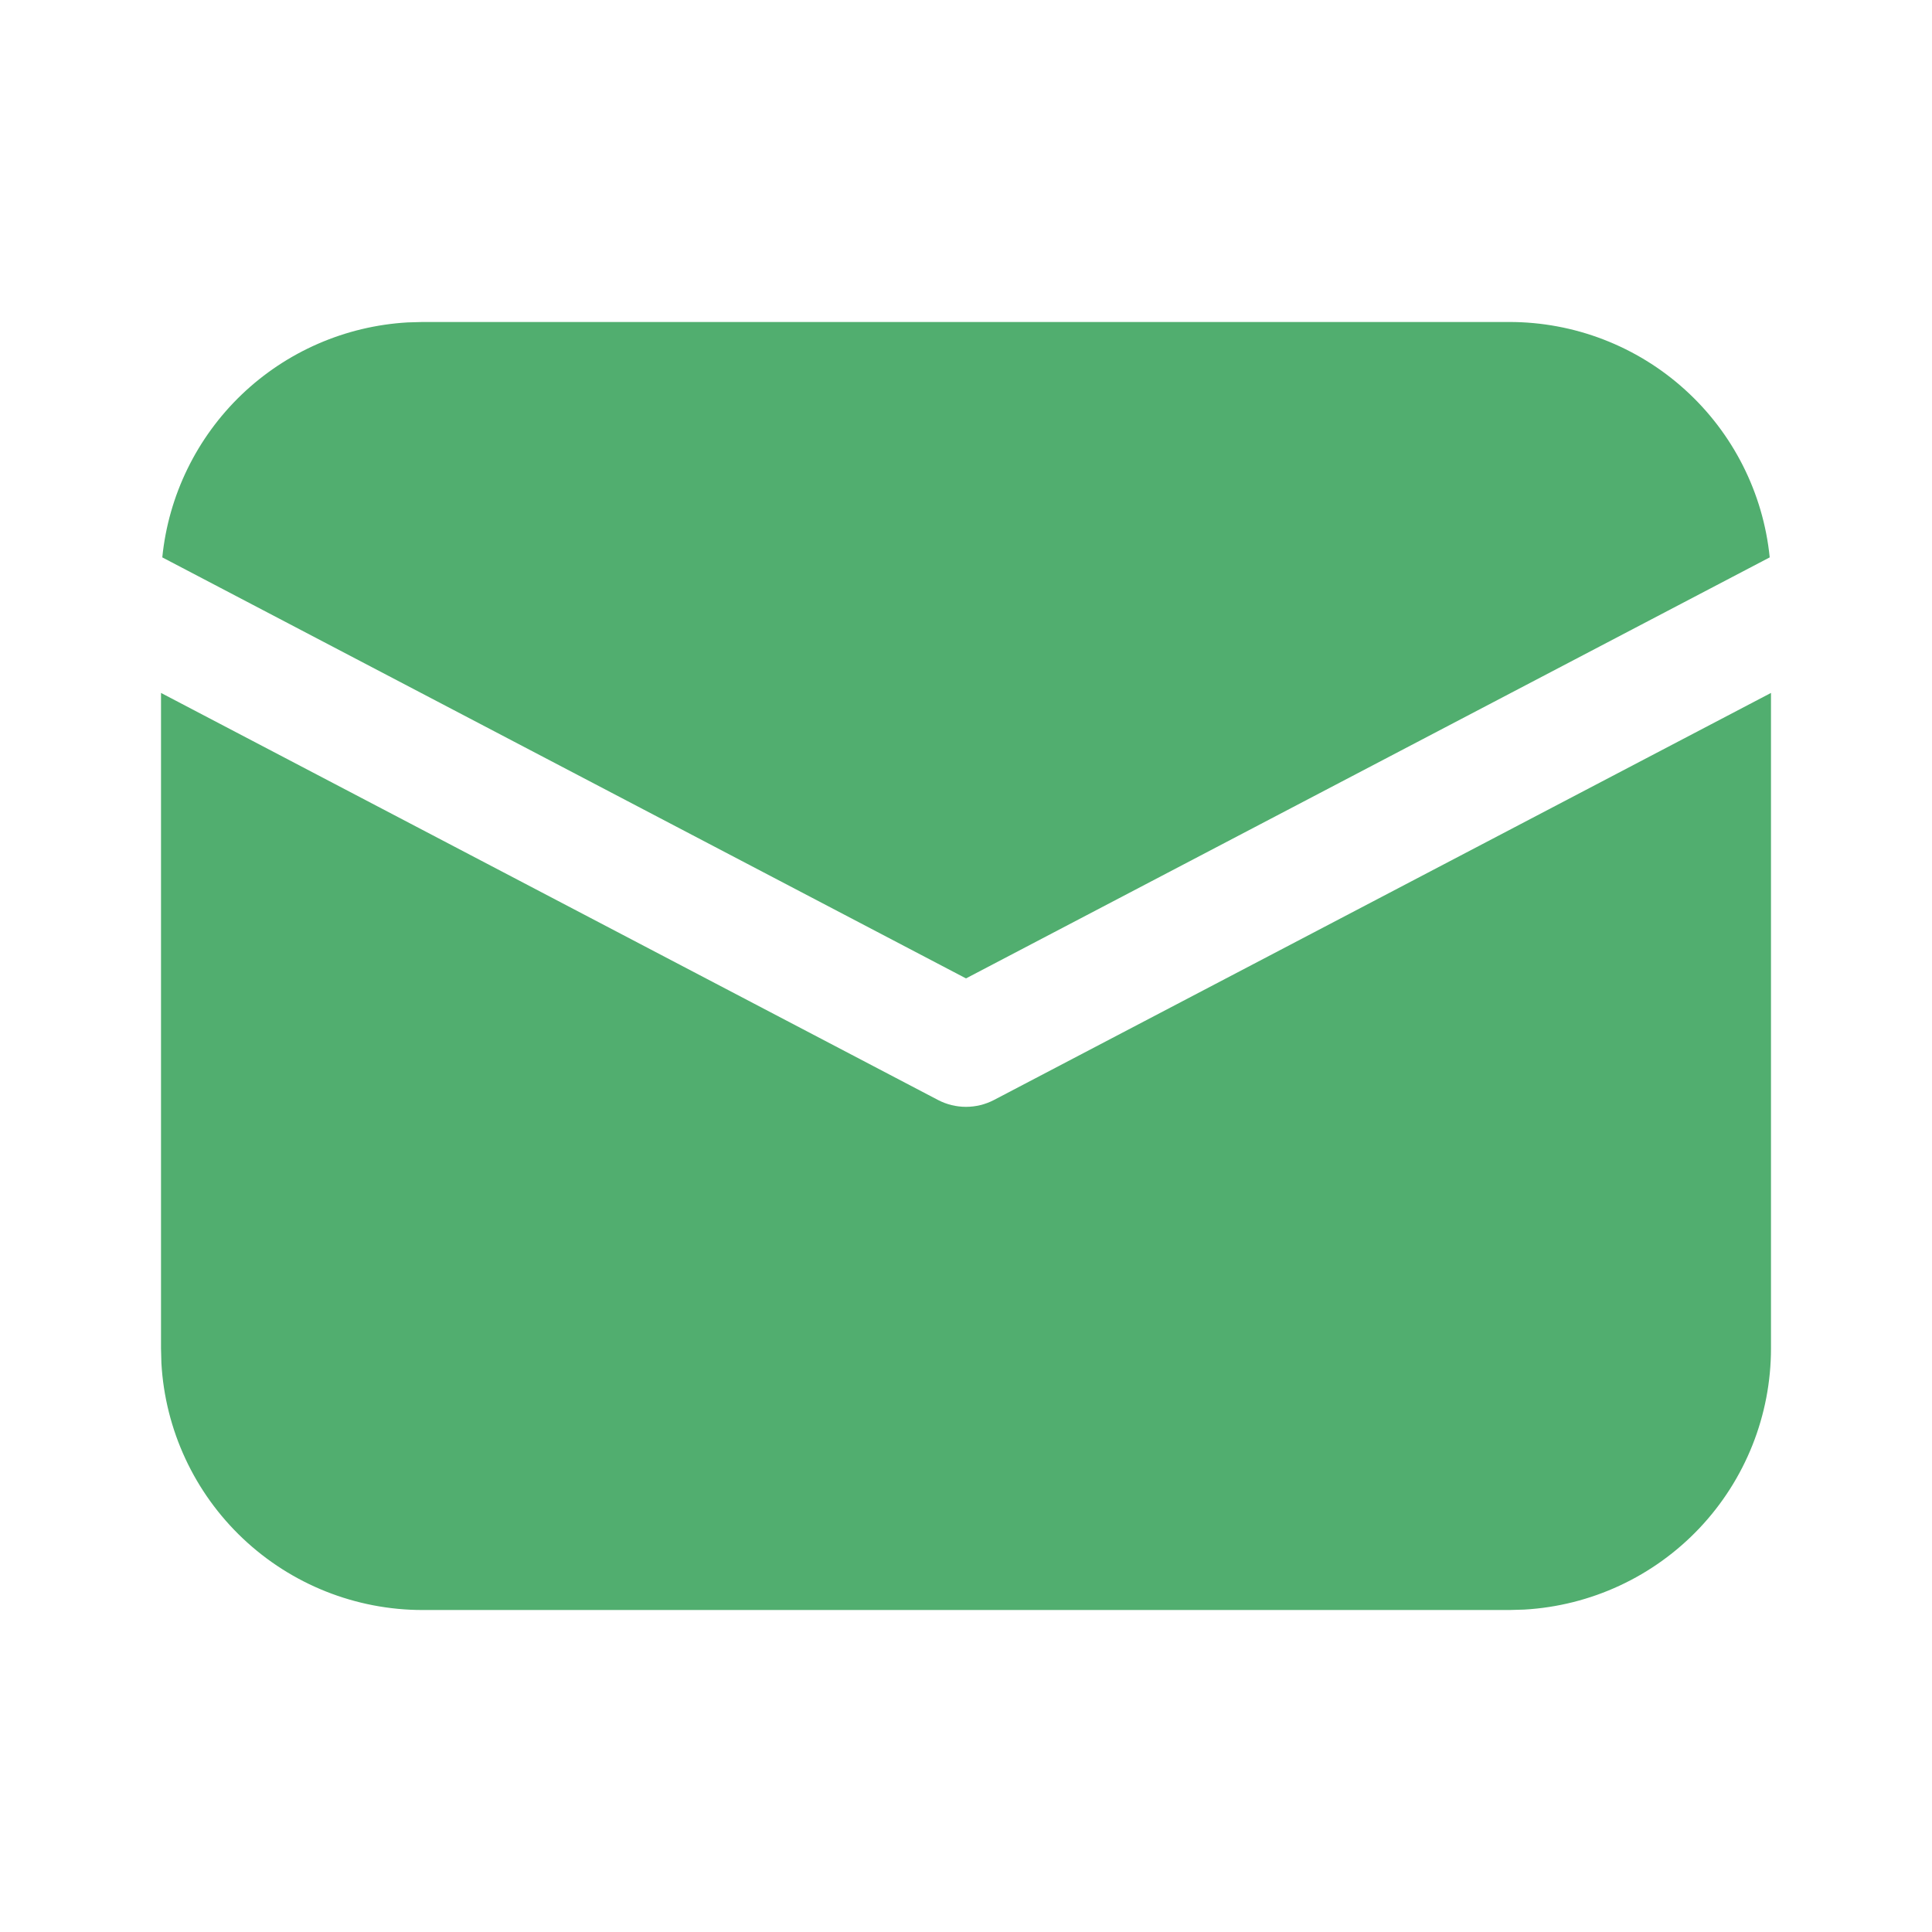 <svg width="50" height="50" viewBox="0 0 50 50" fill="none" xmlns="http://www.w3.org/2000/svg">
<path d="M45.833 17.933V34.896C45.833 36.625 45.172 38.289 43.984 39.546C42.796 40.803 41.172 41.558 39.446 41.656L39.062 41.667H10.937C9.208 41.667 7.544 41.005 6.287 39.817C5.03 38.63 4.275 37.006 4.177 35.279L4.167 34.896V17.933L24.275 28.467C24.498 28.584 24.747 28.645 25 28.645C25.252 28.645 25.501 28.584 25.725 28.467L45.833 17.933ZM10.937 8.333H39.062C40.741 8.333 42.359 8.956 43.604 10.082C44.849 11.207 45.632 12.755 45.8 14.425L25 25.321L4.2 14.425C4.361 12.822 5.09 11.328 6.253 10.213C7.417 9.099 8.941 8.436 10.55 8.344L10.937 8.333H39.062H10.937Z" fill="#51AE6F"/>
</svg>
